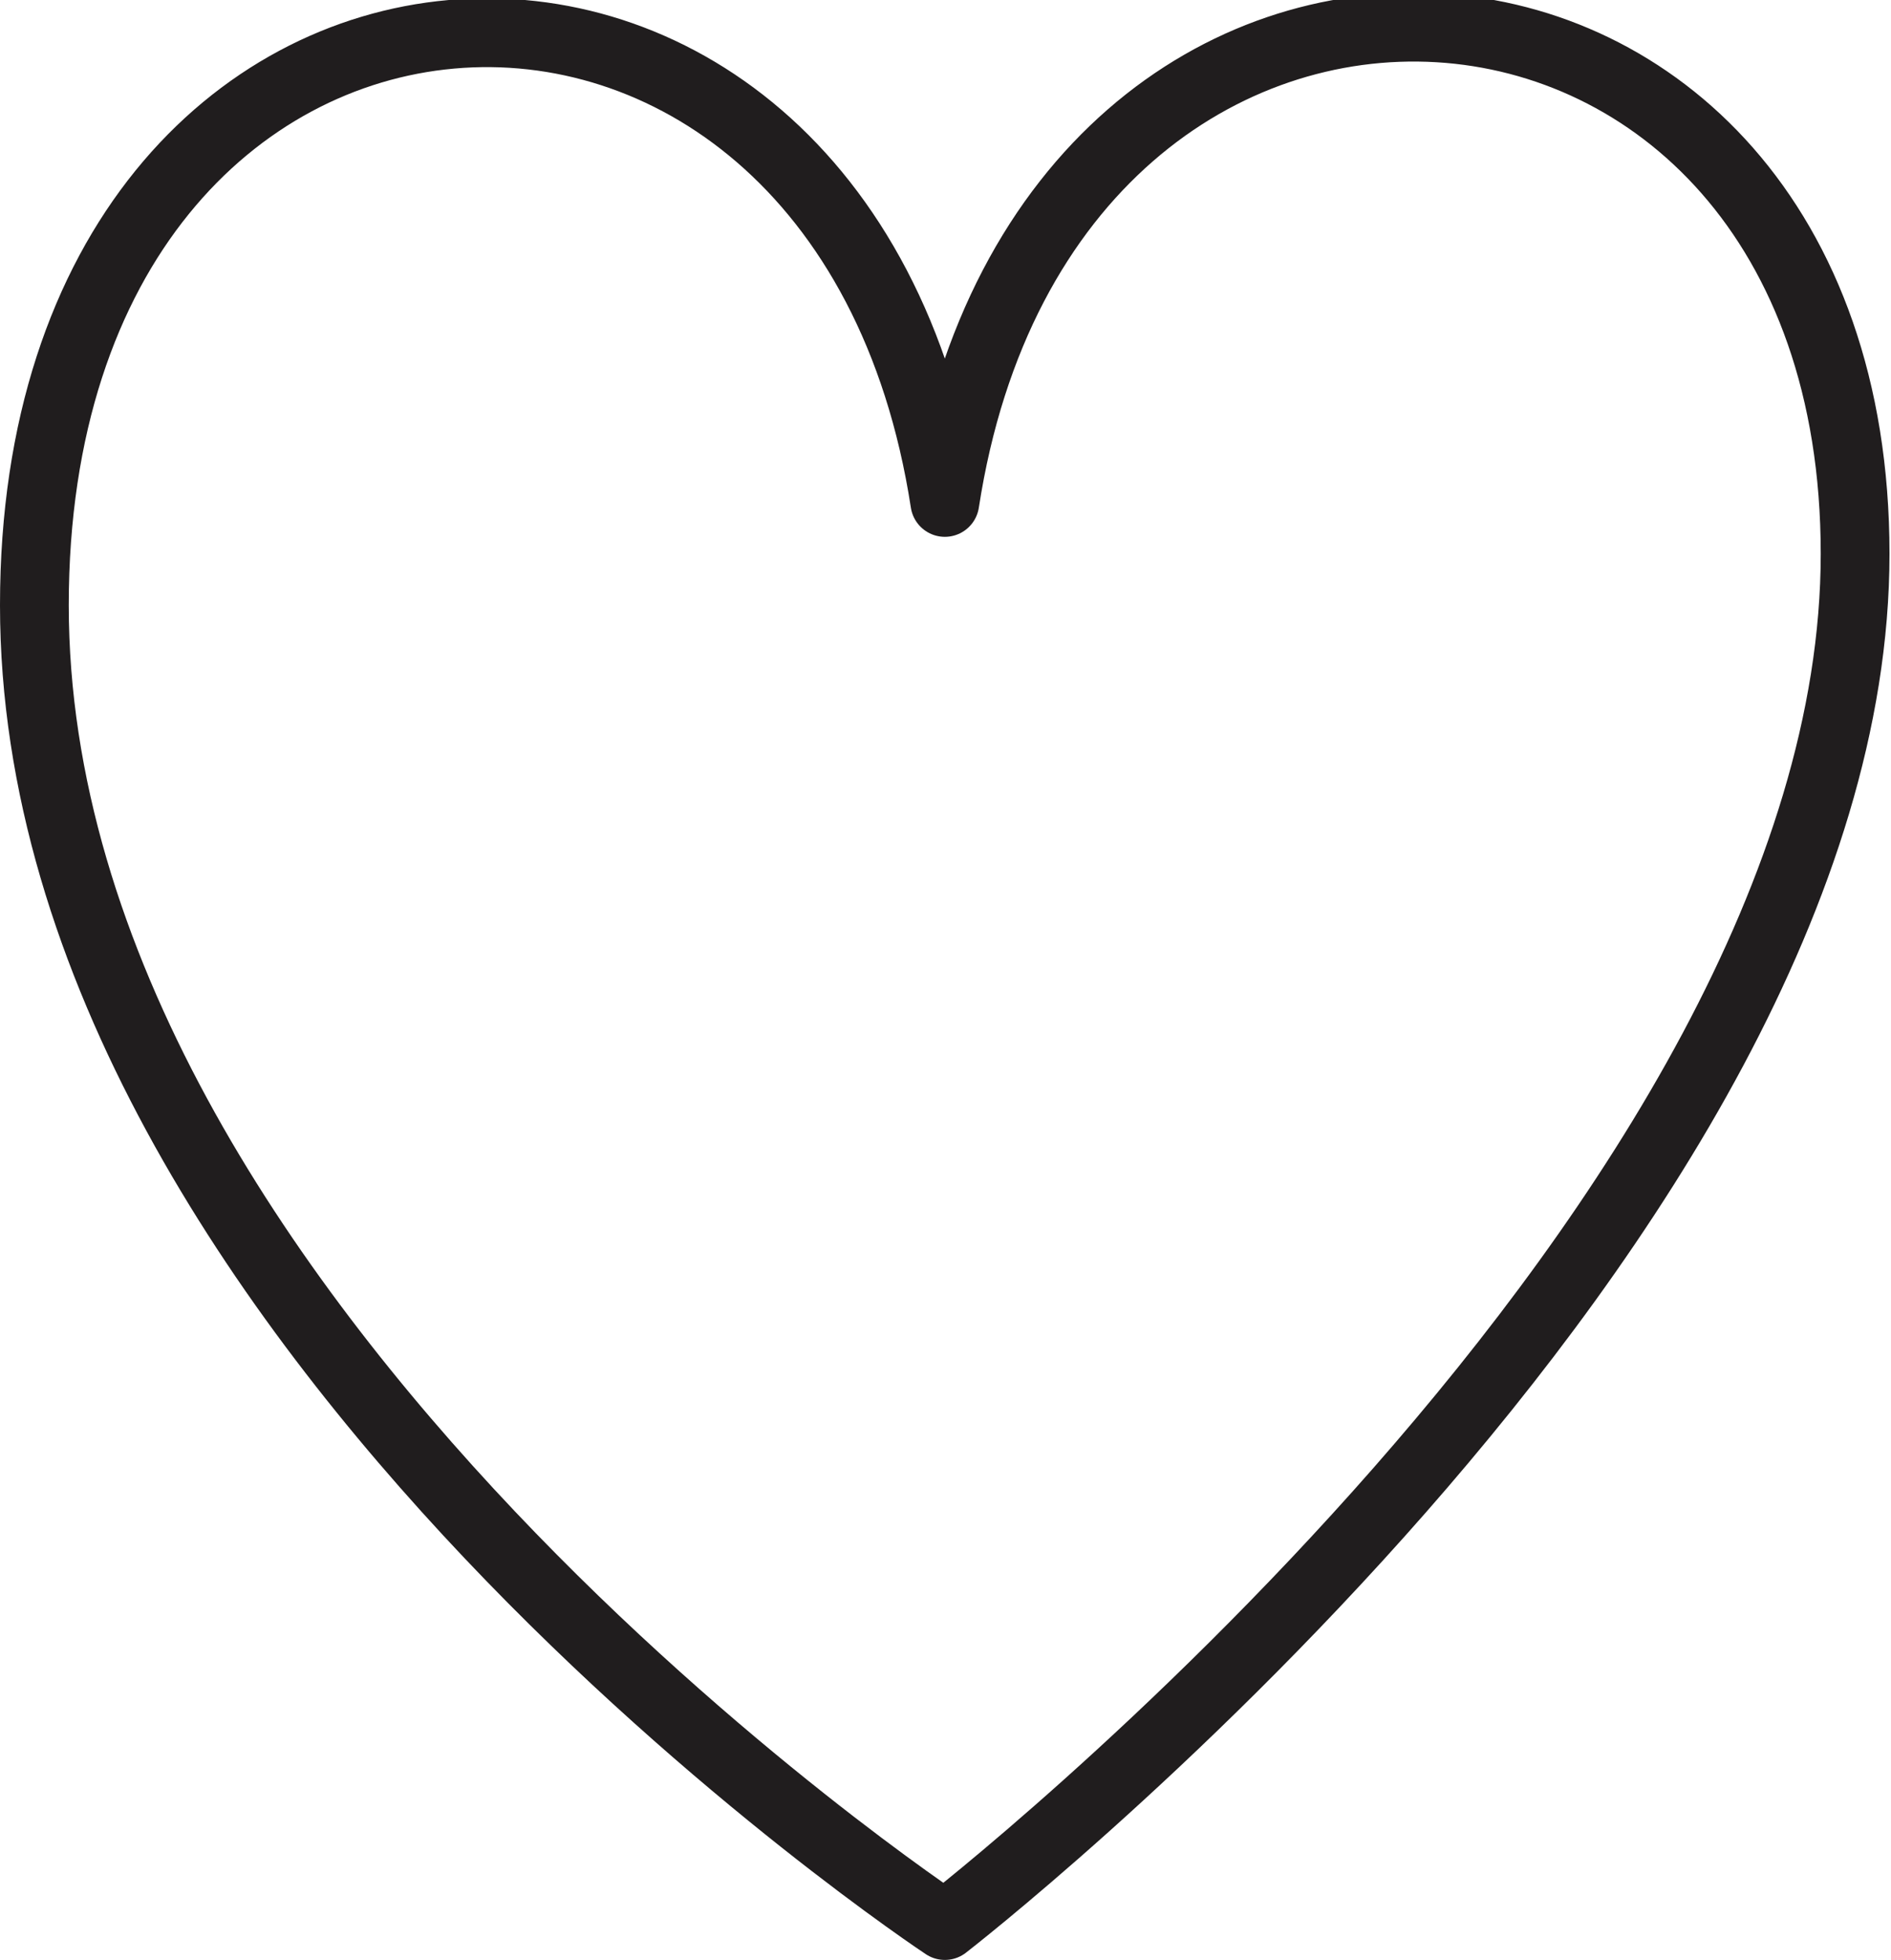 <svg version="1.2" xmlns="http://www.w3.org/2000/svg" viewBox="0 0 880 912" width="880" height="912">
	<title>Inteligentne obiekty wektorowe-ai</title>
	<style>
		.s0 { fill: none;stroke: #201d1e;stroke-linejoin: round;stroke-width: 32 } 
	</style>
	<g id="Free icons">
		<g id="&lt;Group&gt;">
			<path id="&lt;Path&gt;" class="s0" d="m16 281.6c0-334.3 375.9-358.1 423.7-47.8 47.7-310.3 423.6-286.5 423.6 23.9 0 310.4-423.6 638.3-423.6 638.3 0 0-423.7-280.2-423.7-614.4z"/>
		</g>
	</g>
</svg>
